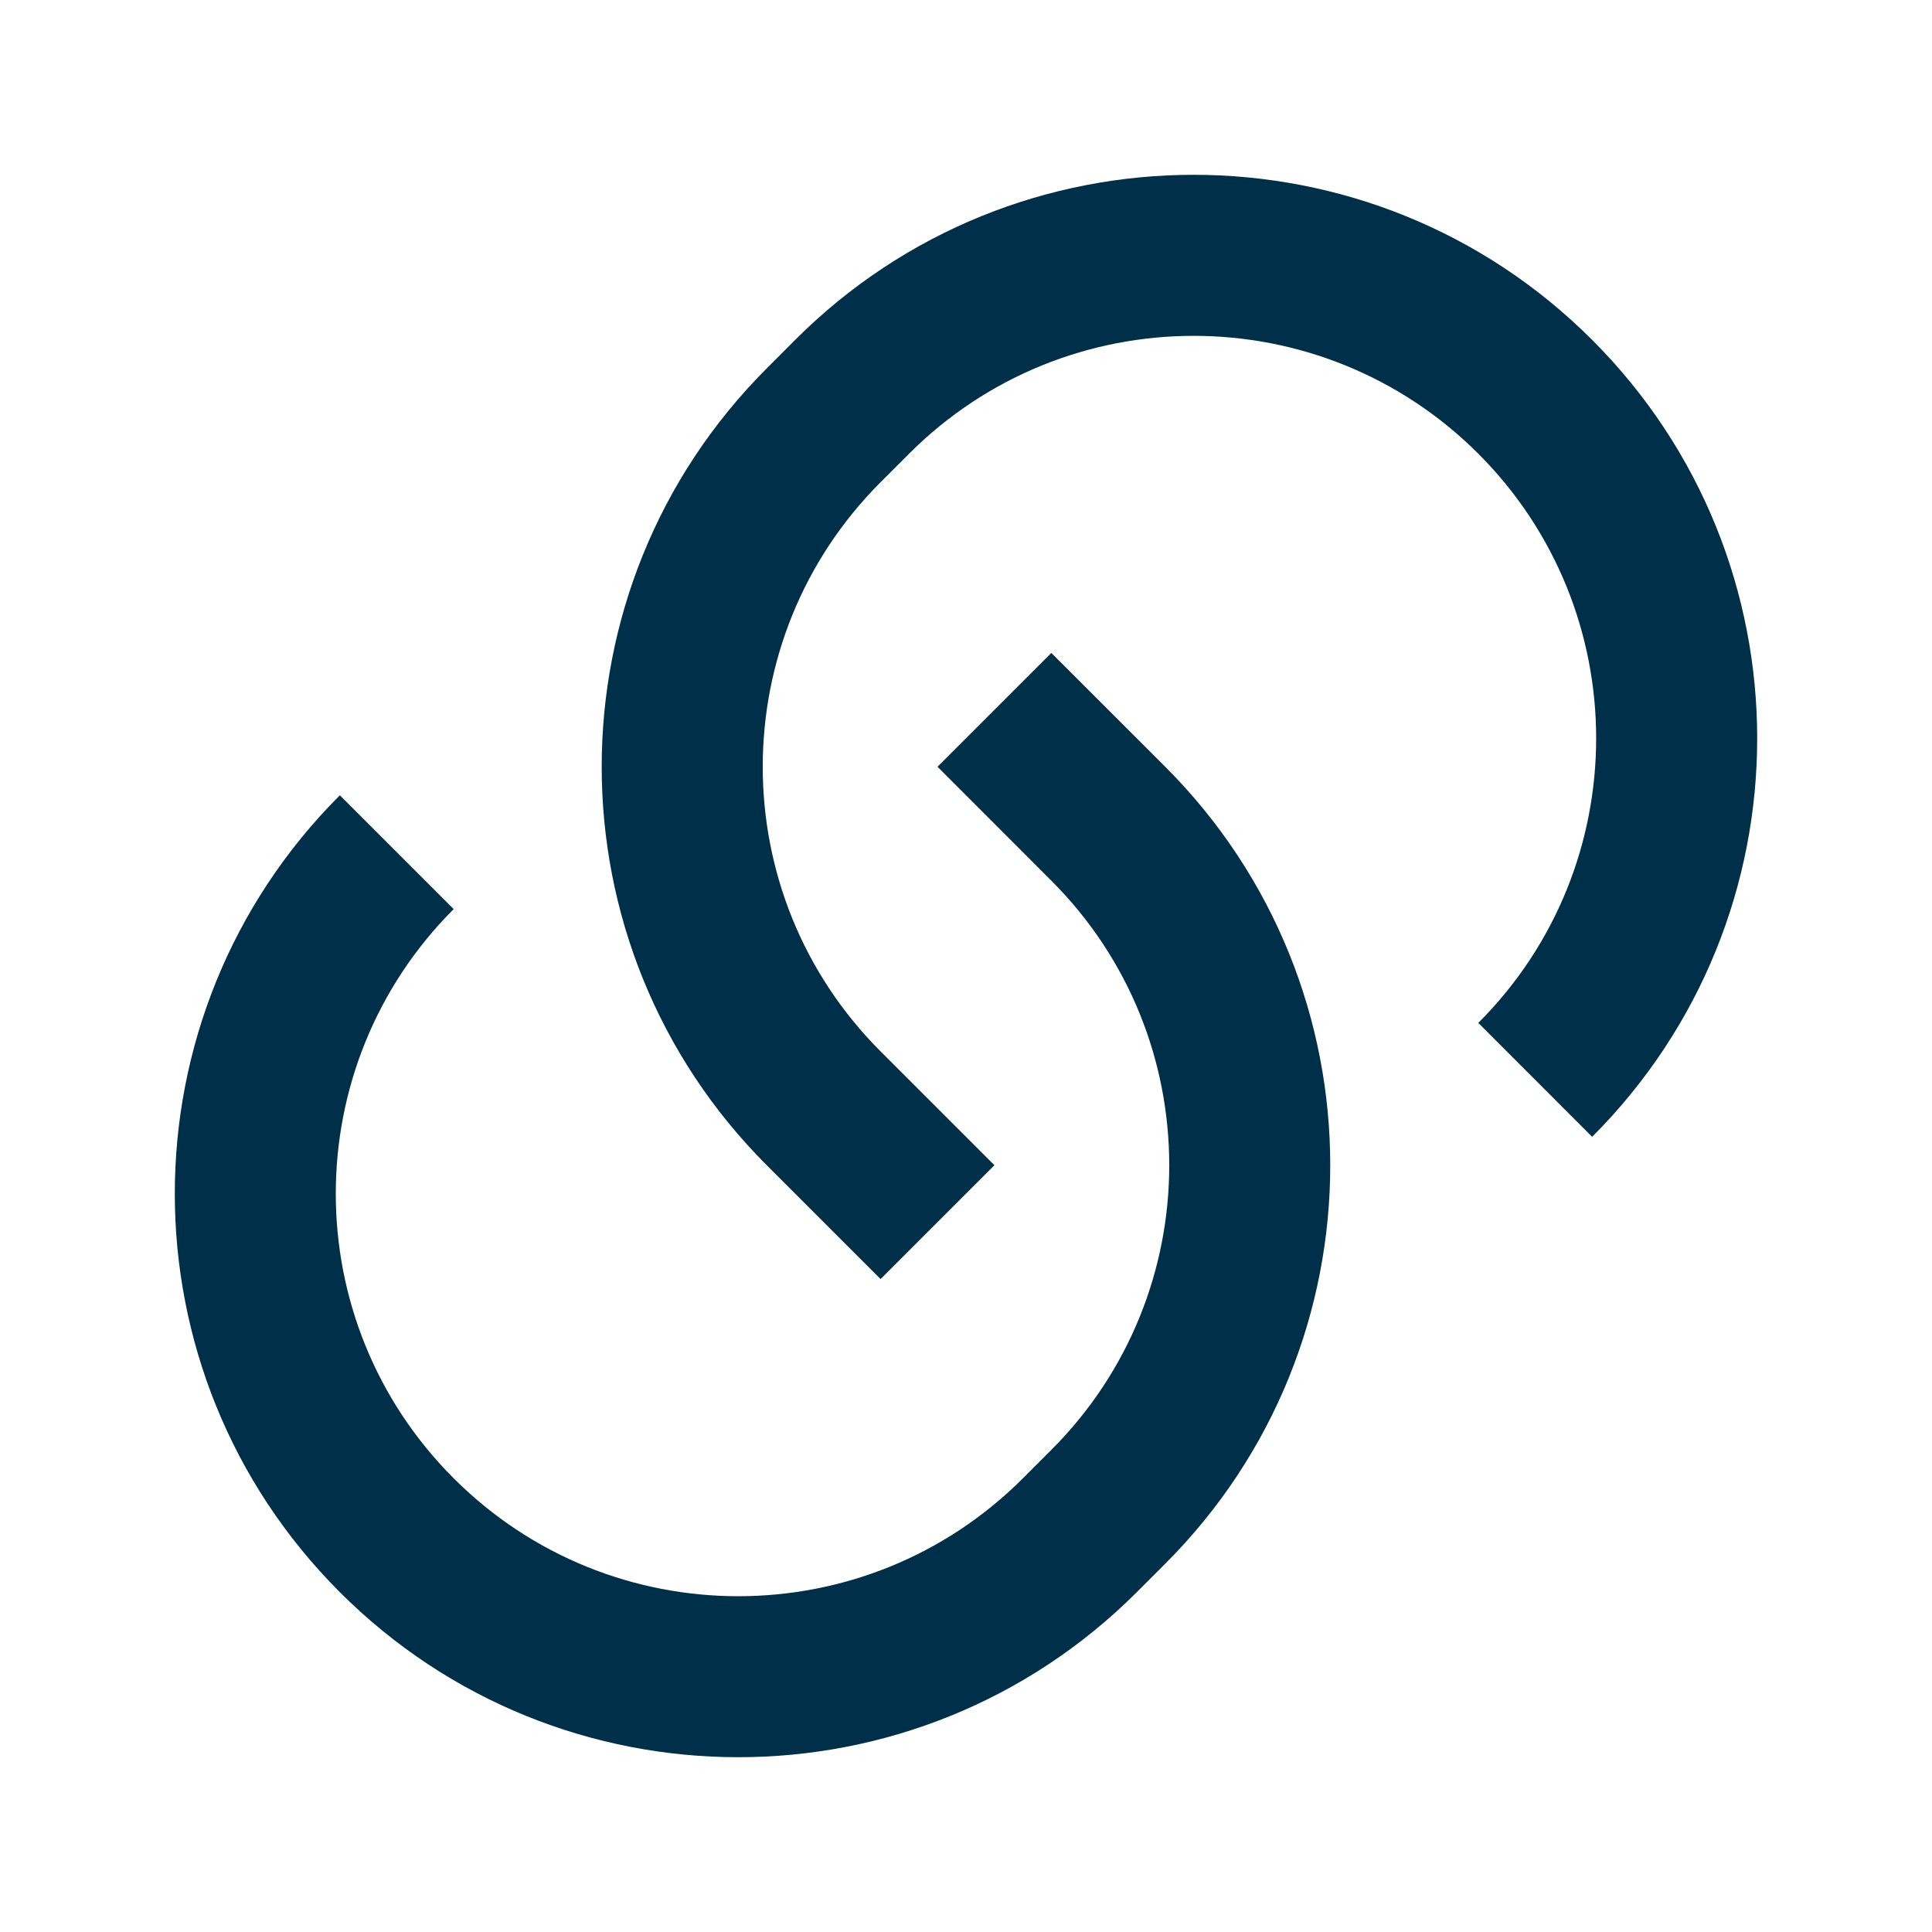 <svg width="24" height="24" viewBox="0 0 24 24" fill="none" xmlns="http://www.w3.org/2000/svg">
<path d="M13.06 8.111L14.475 9.525C17.208 12.259 17.208 16.691 14.475 19.425L14.121 19.779C11.387 22.512 6.955 22.512 4.222 19.779C1.488 17.045 1.488 12.613 4.222 9.879L5.636 11.293C3.683 13.246 3.683 16.412 5.636 18.364C7.588 20.317 10.754 20.317 12.707 18.364L13.06 18.011C15.013 16.058 15.013 12.892 13.06 10.94L11.646 9.525L13.06 8.111ZM19.778 14.122L18.364 12.707C20.316 10.755 20.316 7.589 18.364 5.636C16.411 3.684 13.245 3.684 11.293 5.636L10.939 5.99C8.987 7.943 8.987 11.108 10.939 13.061L12.353 14.475L10.939 15.889L9.525 14.475C6.791 11.742 6.791 7.309 9.525 4.576L9.878 4.222C12.612 1.488 17.044 1.488 19.778 4.222C22.512 6.956 22.512 11.388 19.778 14.122Z" fill="#003049"/>
</svg>
